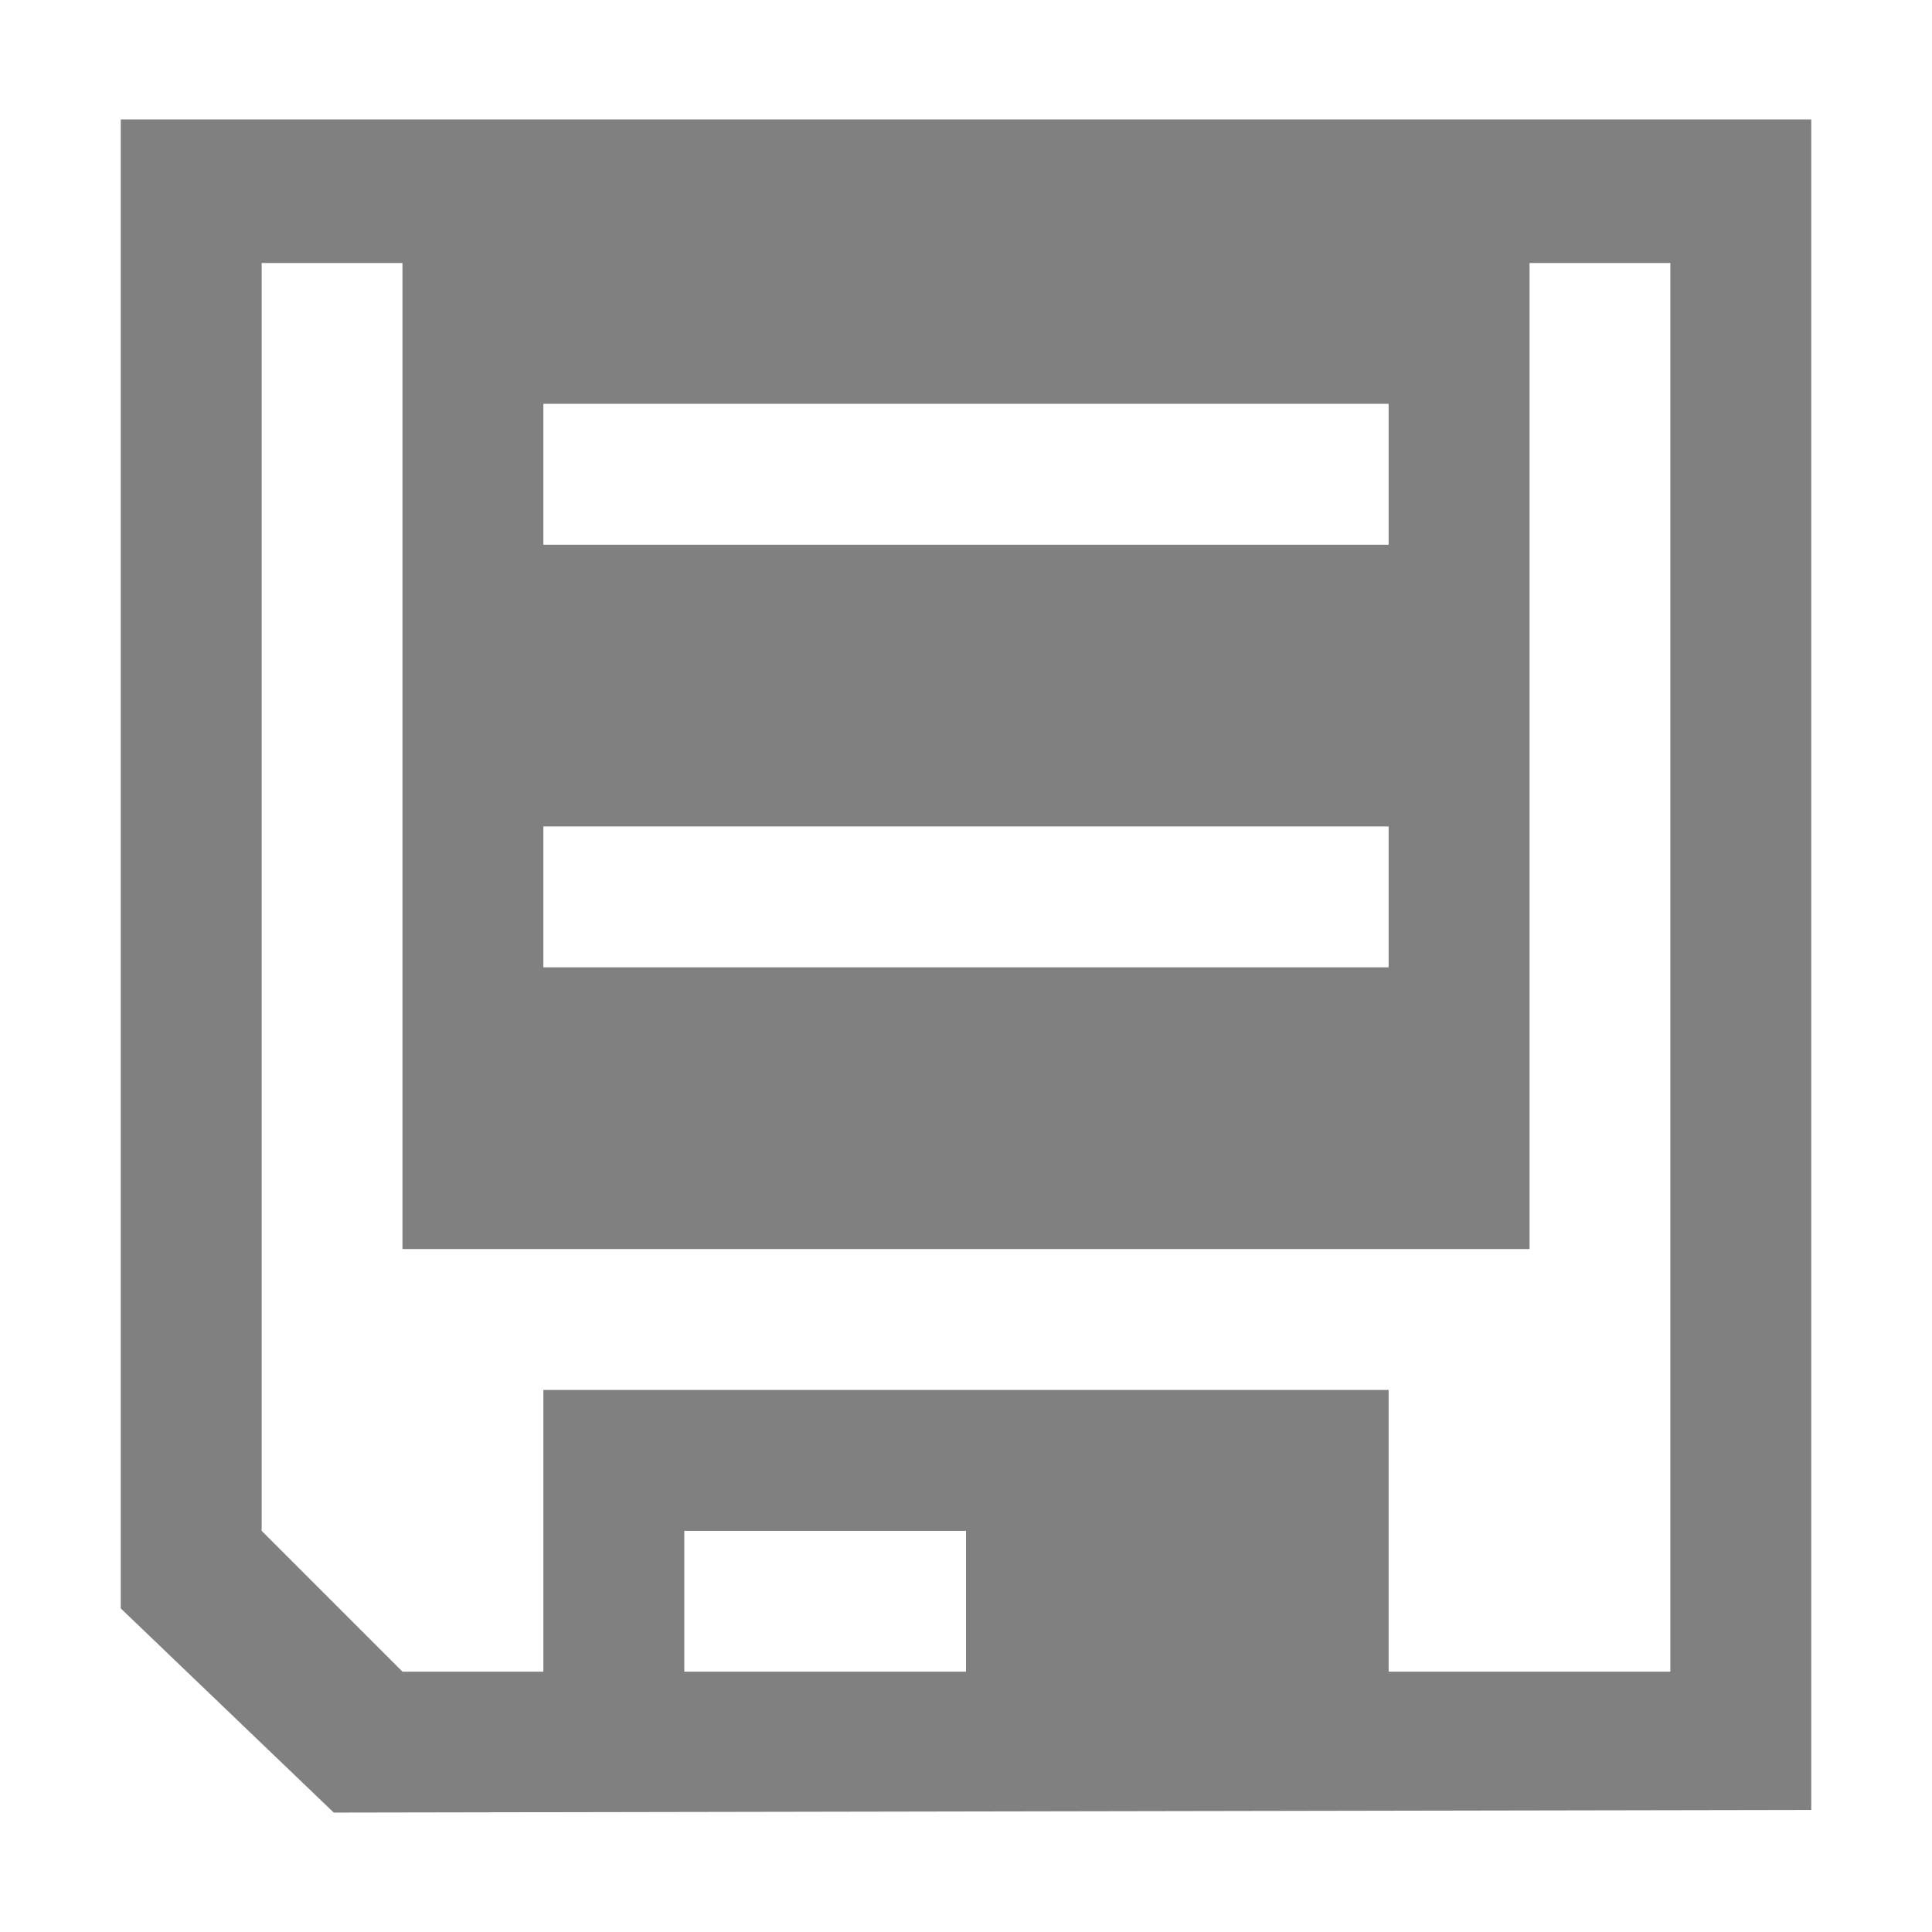 <?xml version="1.0" standalone="no"?><!-- Generator: Gravit.io --><svg xmlns="http://www.w3.org/2000/svg" xmlns:xlink="http://www.w3.org/1999/xlink" style="isolation:isolate" viewBox="0 0 16 16" width="16" height="16"><defs><clipPath id="_clipPath_blbeju4qf5Mgy3OI6a2kUzQ8z4N5RY25"><rect width="16" height="16"/></clipPath></defs><g clip-path="url(#_clipPath_blbeju4qf5Mgy3OI6a2kUzQ8z4N5RY25)"><rect x="17.094" y="-0.094" width="4.625" height="3.594" transform="matrix(1,0,0,1,0,0)" fill="rgb(128,128,128)"/><path d=" M 15 14.989 L 15 0.989 L 1 0.989 L 1 13.32 L 2.764 15.011 M 13.833 13.844 L 11.5 13.844 L 11.5 11.511 L 4.5 11.511 L 4.5 13.844 L 3.333 13.844 L 2.167 12.678 L 2.167 2.178 L 3.333 2.178 L 3.333 10.344 L 12.667 10.344 L 12.667 2.178 L 13.833 2.178 M 8 13.844 L 5.667 13.844 L 5.667 12.678 L 8 12.678 M 11.5 8.011 L 4.5 8.011 L 4.5 6.844 L 11.5 6.844 M 11.5 4.511 L 4.5 4.511 L 4.5 3.344 L 11.5 3.344" fill="rgb(128,128,128)"/></g></svg>